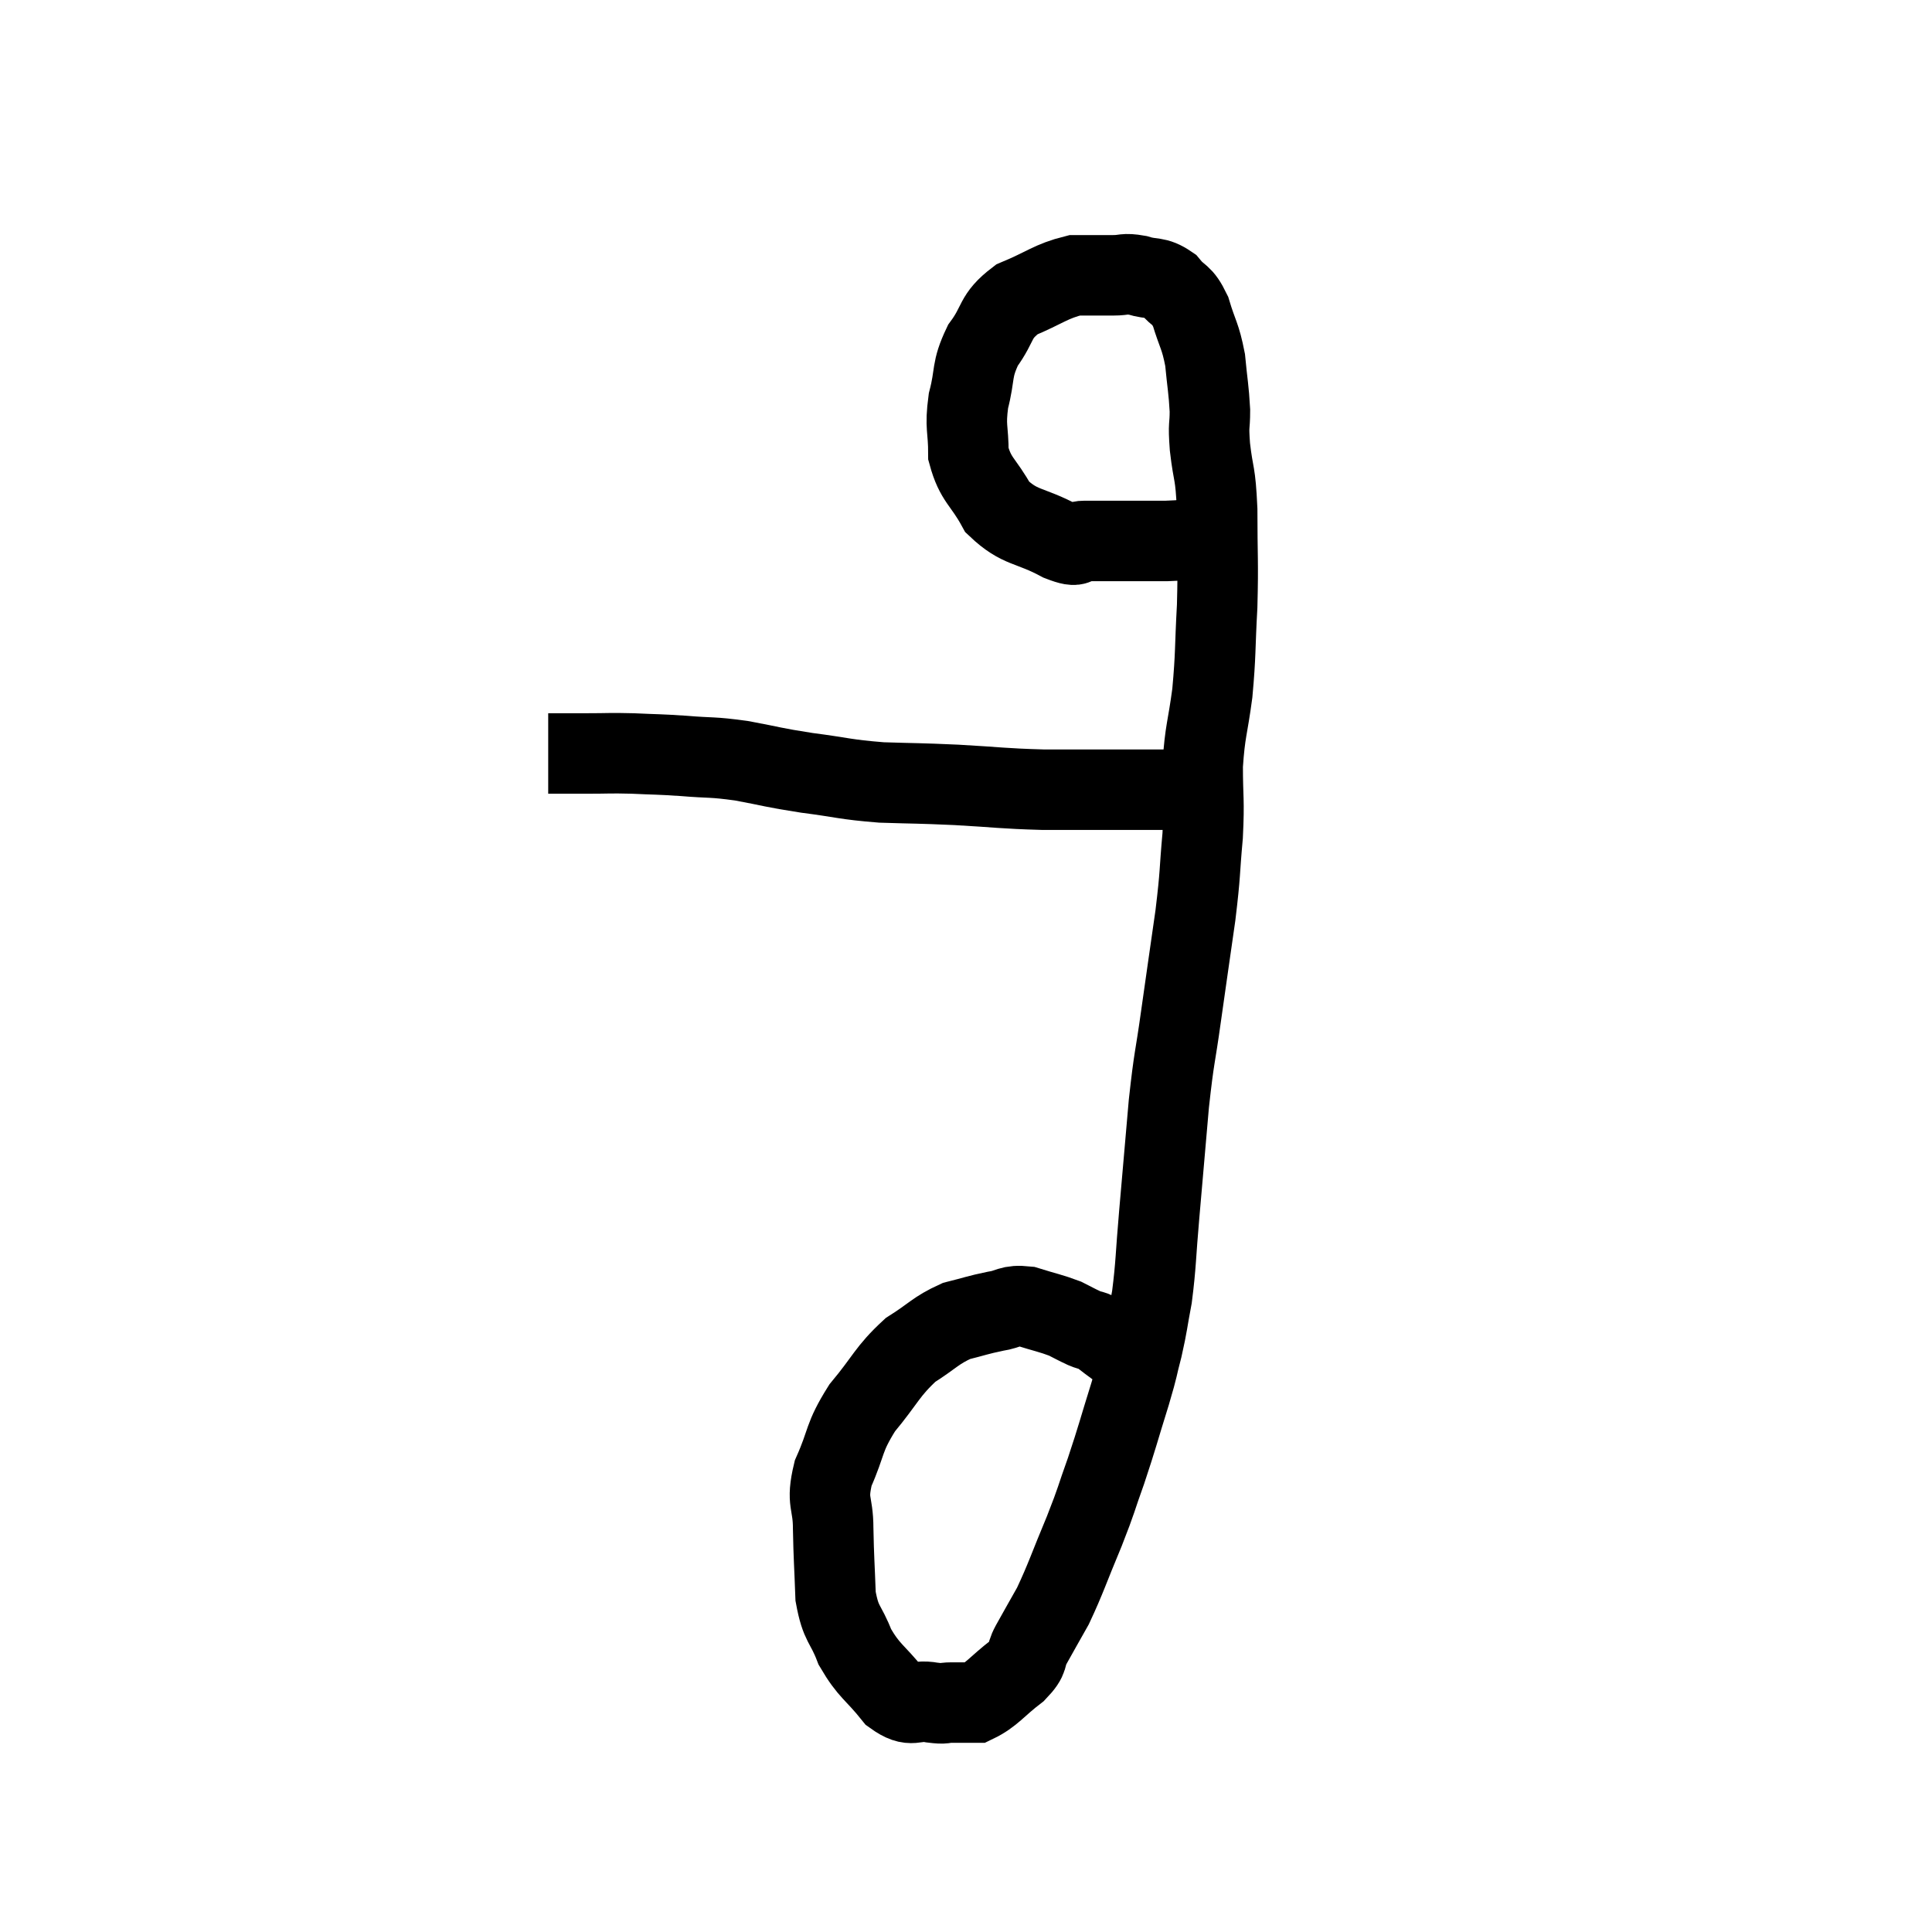 <svg width="48" height="48" viewBox="0 0 48 48" xmlns="http://www.w3.org/2000/svg"><path d="M 13.62 18.72 C 14.1 18.72, 14.055 18.72, 14.58 18.72 C 15.15 18.72, 15.12 18.705, 15.72 18.72 C 16.35 18.75, 16.305 18.735, 16.98 18.78 C 17.7 18.84, 17.655 18.795, 18.42 18.9 C 19.23 19.05, 19.17 19.065, 20.04 19.2 C 20.97 19.32, 20.97 19.365, 21.9 19.44 C 22.83 19.47, 22.755 19.455, 23.76 19.5 C 24.84 19.56, 24.87 19.59, 25.92 19.62 C 26.94 19.62, 27.18 19.62, 27.96 19.62 C 28.5 19.62, 28.605 19.62, 29.04 19.62 C 29.37 19.62, 29.505 19.62, 29.7 19.62 C 29.76 19.62, 29.745 19.62, 29.82 19.62 C 29.91 19.62, 29.955 19.62, 30 19.62 C 30 19.62, 30 19.62, 30 19.62 L 30 19.62" fill="none" stroke="black" stroke-width="2"></path><path d="M 30.96 13.2 C 30.51 13.26, 30.555 13.26, 30.06 13.32 C 29.52 13.38, 29.76 13.41, 28.98 13.44 C 27.96 13.44, 27.6 13.44, 26.94 13.44 C 26.64 13.44, 26.88 13.65, 26.34 13.44 C 25.56 13.02, 25.35 13.14, 24.78 12.6 C 24.42 11.94, 24.24 11.94, 24.06 11.28 C 24.06 10.62, 23.97 10.635, 24.06 9.96 C 24.24 9.27, 24.12 9.21, 24.42 8.58 C 24.84 8.01, 24.69 7.875, 25.26 7.44 C 25.98 7.14, 26.1 6.99, 26.7 6.84 C 27.18 6.84, 27.27 6.84, 27.66 6.84 C 27.96 6.84, 27.915 6.78, 28.26 6.84 C 28.65 6.96, 28.71 6.855, 29.04 7.08 C 29.31 7.41, 29.355 7.275, 29.58 7.74 C 29.76 8.34, 29.82 8.325, 29.94 8.94 C 30 9.57, 30.03 9.66, 30.06 10.2 C 30.06 10.65, 30.015 10.485, 30.06 11.1 C 30.15 11.88, 30.195 11.67, 30.24 12.66 C 30.24 13.86, 30.27 13.92, 30.24 15.06 C 30.18 16.14, 30.21 16.23, 30.12 17.22 C 30 18.12, 29.94 18.135, 29.88 19.02 C 29.88 19.89, 29.925 19.83, 29.88 20.76 C 29.79 21.75, 29.835 21.615, 29.7 22.74 C 29.52 24, 29.505 24.09, 29.34 25.26 C 29.19 26.34, 29.175 26.19, 29.04 27.42 C 28.92 28.8, 28.905 28.98, 28.8 30.18 C 28.71 31.2, 28.725 31.395, 28.62 32.22 C 28.5 32.85, 28.515 32.88, 28.38 33.48 C 28.23 34.05, 28.305 33.855, 28.08 34.62 C 27.78 35.58, 27.765 35.685, 27.48 36.54 C 27.21 37.29, 27.27 37.2, 26.94 38.04 C 26.55 38.97, 26.49 39.195, 26.16 39.9 C 25.89 40.38, 25.845 40.455, 25.62 40.86 C 25.44 41.19, 25.605 41.16, 25.26 41.52 C 24.75 41.91, 24.645 42.105, 24.24 42.3 C 23.94 42.3, 23.91 42.3, 23.64 42.3 C 23.4 42.3, 23.52 42.345, 23.16 42.3 C 22.68 42.21, 22.68 42.465, 22.2 42.12 C 21.72 41.52, 21.6 41.535, 21.24 40.92 C 21 40.29, 20.895 40.395, 20.76 39.66 C 20.73 38.82, 20.715 38.745, 20.7 37.98 C 20.7 37.29, 20.52 37.35, 20.7 36.6 C 21.06 35.79, 20.94 35.745, 21.42 34.98 C 22.02 34.26, 22.035 34.08, 22.62 33.54 C 23.19 33.18, 23.235 33.06, 23.76 32.82 C 24.24 32.7, 24.285 32.67, 24.72 32.58 C 25.11 32.52, 25.065 32.415, 25.5 32.46 C 25.98 32.61, 26.1 32.625, 26.46 32.76 C 26.7 32.88, 26.715 32.895, 26.94 33 C 27.15 33.09, 27.105 33.015, 27.36 33.18 C 27.66 33.42, 27.765 33.465, 27.96 33.66 C 28.05 33.81, 28.095 33.885, 28.14 33.96 C 28.14 33.96, 28.14 33.96, 28.14 33.96 C 28.14 33.96, 28.14 33.96, 28.14 33.96 L 28.14 33.96" fill="none" stroke="black" stroke-width="2"></path></svg>